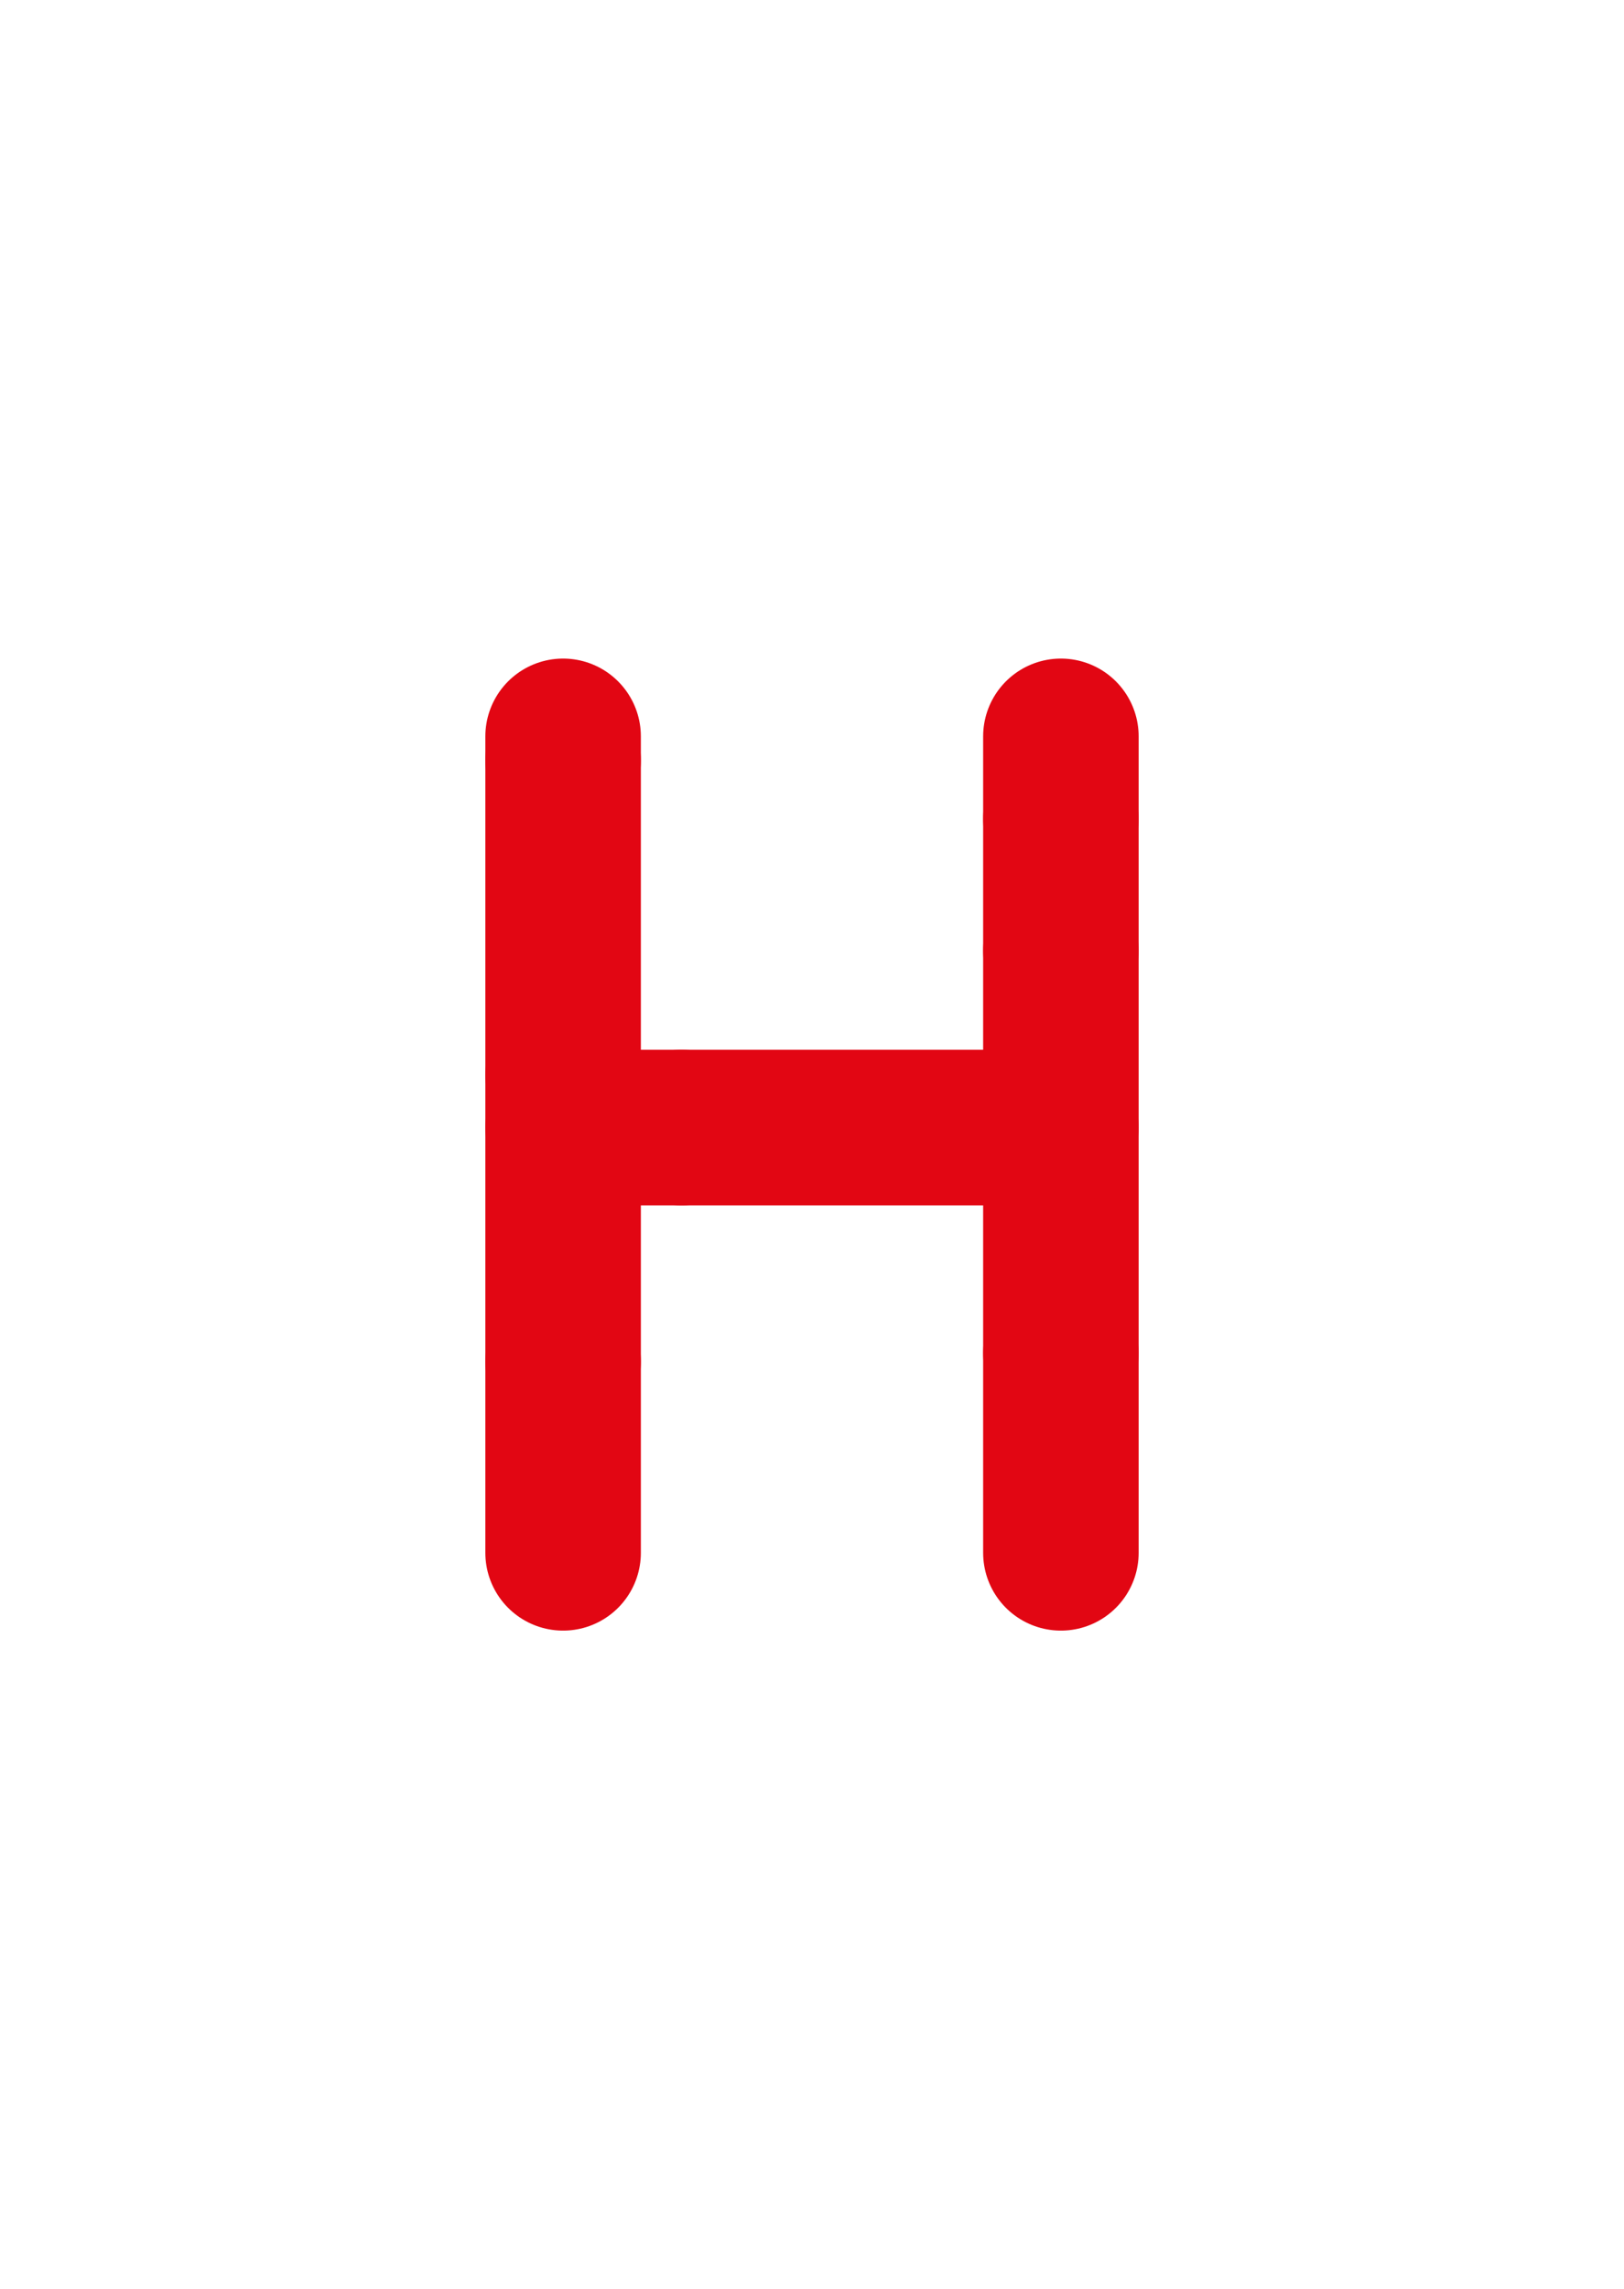<?xml version="1.0" encoding="utf-8"?>
<!-- Generator: Adobe Illustrator 16.0.0, SVG Export Plug-In . SVG Version: 6.00 Build 0)  -->
<!DOCTYPE svg PUBLIC "-//W3C//DTD SVG 1.1//EN" "http://www.w3.org/Graphics/SVG/1.1/DTD/svg11.dtd">
<svg version="1.1" id="Layer_1" xmlns="http://www.w3.org/2000/svg" xmlns:xlink="http://www.w3.org/1999/xlink" x="0px" y="0px"
	 width="222.021px" height="312.809px" viewBox="0 0 222.021 312.809" enable-background="new 0 0 222.021 312.809"
	 xml:space="preserve">
<line fill="none" stroke="#E20613" stroke-width="21.26" stroke-linecap="round" stroke-linejoin="round" stroke-miterlimit="10" x1="76.983" y1="186.073" x2="76.983" y2="212.188"/>
<line fill="none" stroke="#E20613" stroke-width="21.26" stroke-linecap="round" stroke-linejoin="round" stroke-miterlimit="10" x1="76.983" y1="146.904" x2="76.983" y2="186.073"/>
<line fill="none" stroke="#E20613" stroke-width="21.26" stroke-linecap="round" stroke-linejoin="round" stroke-miterlimit="10" x1="76.983" y1="103.904" x2="76.983" y2="146.904"/>
<line fill="none" stroke="#E20613" stroke-width="21.26" stroke-linecap="round" stroke-linejoin="round" stroke-miterlimit="10" x1="76.983" y1="100.621" x2="76.983" y2="103.904"/>
<line fill="none" stroke="#E20613" stroke-width="21.26" stroke-linecap="round" stroke-linejoin="round" stroke-miterlimit="10" x1="145.038" y1="184.906" x2="145.038" y2="212.188"/>
<line fill="none" stroke="#E20613" stroke-width="21.26" stroke-linecap="round" stroke-linejoin="round" stroke-miterlimit="10" x1="145.038" y1="129.906" x2="145.038" y2="184.906"/>
<line fill="none" stroke="#E20613" stroke-width="21.26" stroke-linecap="round" stroke-linejoin="round" stroke-miterlimit="10" x1="145.038" y1="111.906" x2="145.038" y2="129.906"/>
<line fill="none" stroke="#E20613" stroke-width="21.26" stroke-linecap="round" stroke-linejoin="round" stroke-miterlimit="10" x1="145.038" y1="100.621" x2="145.038" y2="111.906"/>
<line fill="none" stroke="#E20613" stroke-width="21.26" stroke-linecap="round" stroke-linejoin="round" stroke-miterlimit="10" x1="93.177" y1="154.078" x2="76.983" y2="154.078"/>
<line fill="none" stroke="#E20613" stroke-width="21.26" stroke-linecap="round" stroke-linejoin="round" stroke-miterlimit="10" x1="138.177" y1="154.078" x2="93.177" y2="154.078"/>
<line fill="none" stroke="#E20613" stroke-width="21.26" stroke-linecap="round" stroke-linejoin="round" stroke-miterlimit="10" x1="145.038" y1="154.078" x2="138.177" y2="154.078"/>
</svg>
